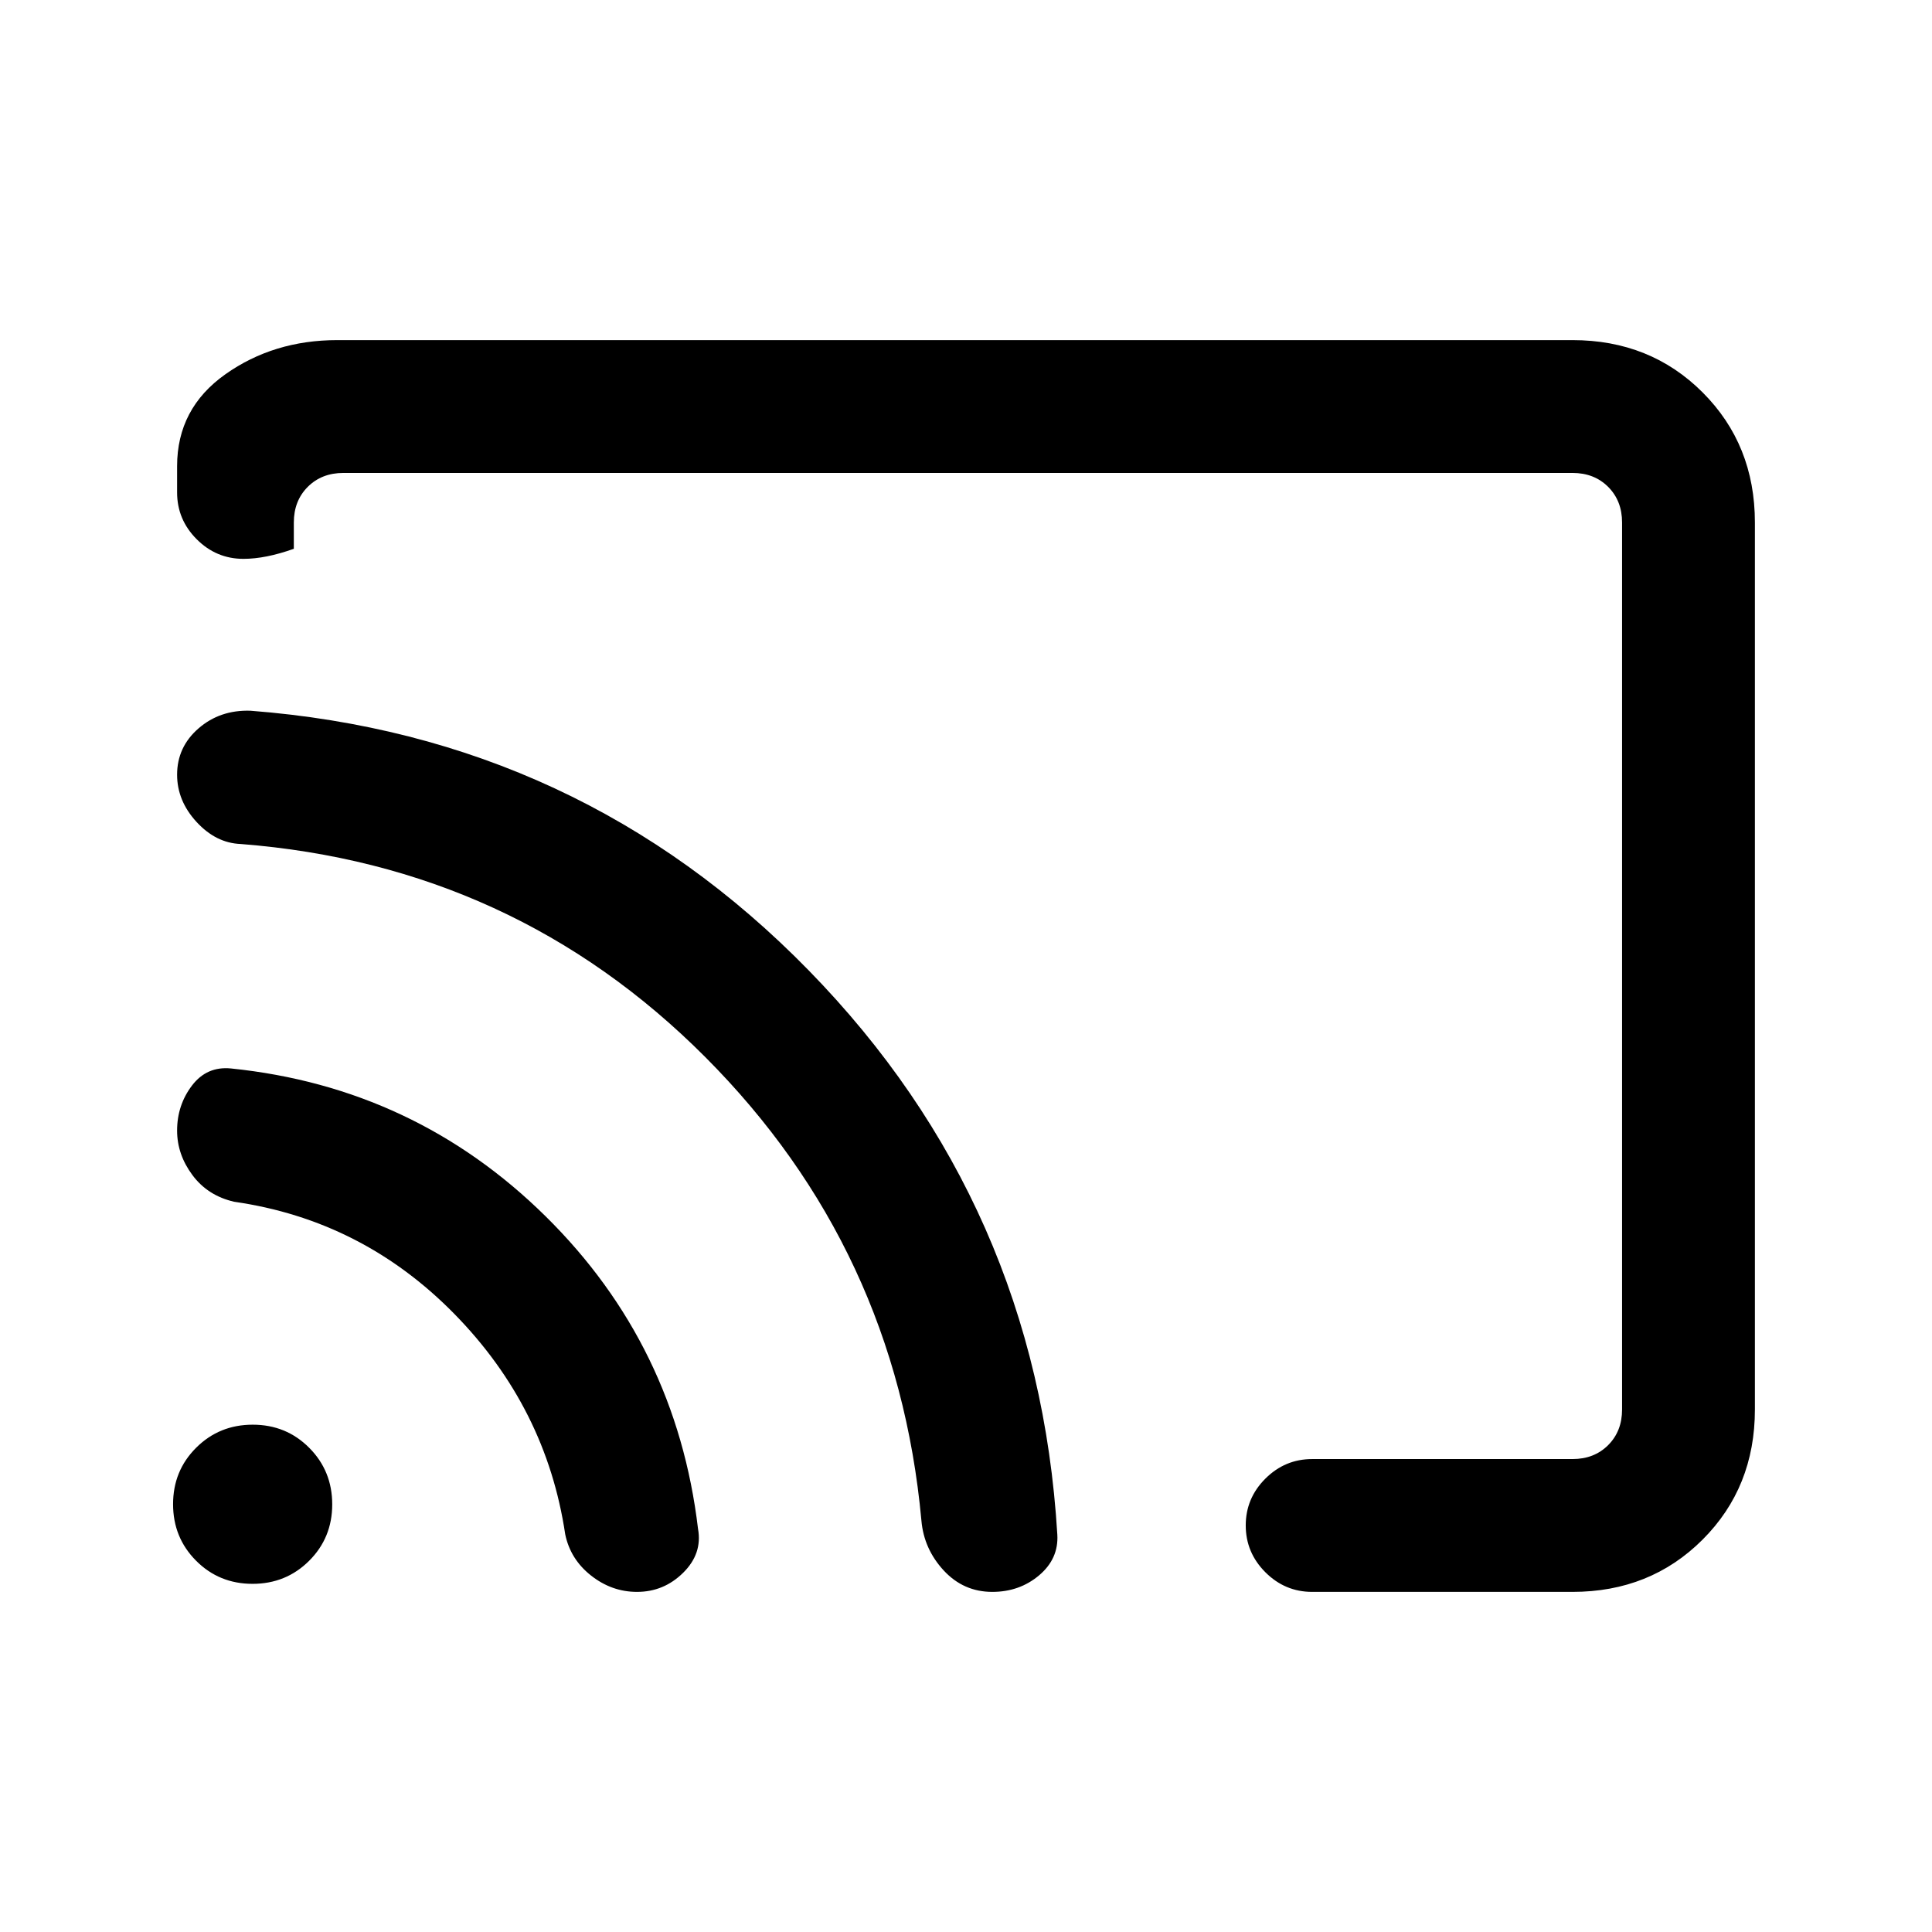<svg xmlns="http://www.w3.org/2000/svg" height="24" viewBox="0 -960 960 960" width="24"><path d="M480-480Zm392-220.38v440.76q0 38.66-25.98 64.64Q820.04-169 781.38-169H652q-13.5 0-23.25-9.76T619-202.03q0-13.51 9.75-23.24Q638.5-235 652-235h129.38q10.77 0 17.7-6.92 6.92-6.93 6.92-17.7v-440.76q0-10.77-6.92-17.7-6.93-6.92-17.7-6.92H170.62q-10.77 0-17.7 6.92-6.92 6.93-6.92 17.7v13.07q-7 2.5-13.26 3.75t-11.77 1.25q-13.51 0-23.24-9.75Q88-701.81 88-715.31v-13.07q0-28.66 23.98-45.64T167.62-791h613.76q38.66 0 64.64 25.98Q872-739.04 872-700.38ZM316.53-169q-12.53 0-22.82-8.1-10.29-8.09-12.86-20.52-9.39-62.92-55.08-109.5-45.69-46.57-109.39-55.73-13.14-3-20.76-13.25Q88-386.35 88-398.22q0-12.63 7.38-22.36 7.39-9.73 19.47-8.5 91.3 9.39 156.23 73.43 64.92 64.03 75.77 155.34 2.23 12.31-7.39 21.81-9.61 9.5-22.93 9.5Zm176.55 0q-14.31 0-24.16-10.65-9.84-10.66-11.07-24.73-12.39-135.08-107.39-230.35-95-95.27-230.84-105.89-12.31-.46-21.97-10.97Q88-562.09 88-575.05q0-13.77 10.64-23.01 10.65-9.25 25.74-8.79 163.7 12.62 277.43 129 113.73 116.39 123.57 280.41.7 11.98-9.05 20.21T493.08-169Zm-367.59-4q-16.62 0-28.05-11.48Q86-195.96 86-212.58q0-16.63 11.48-28.06 11.48-11.44 28.1-11.44 16.63 0 28.06 11.48 11.44 11.48 11.44 28.11 0 16.62-11.48 28.05Q142.12-173 125.49-173Z"/></svg>